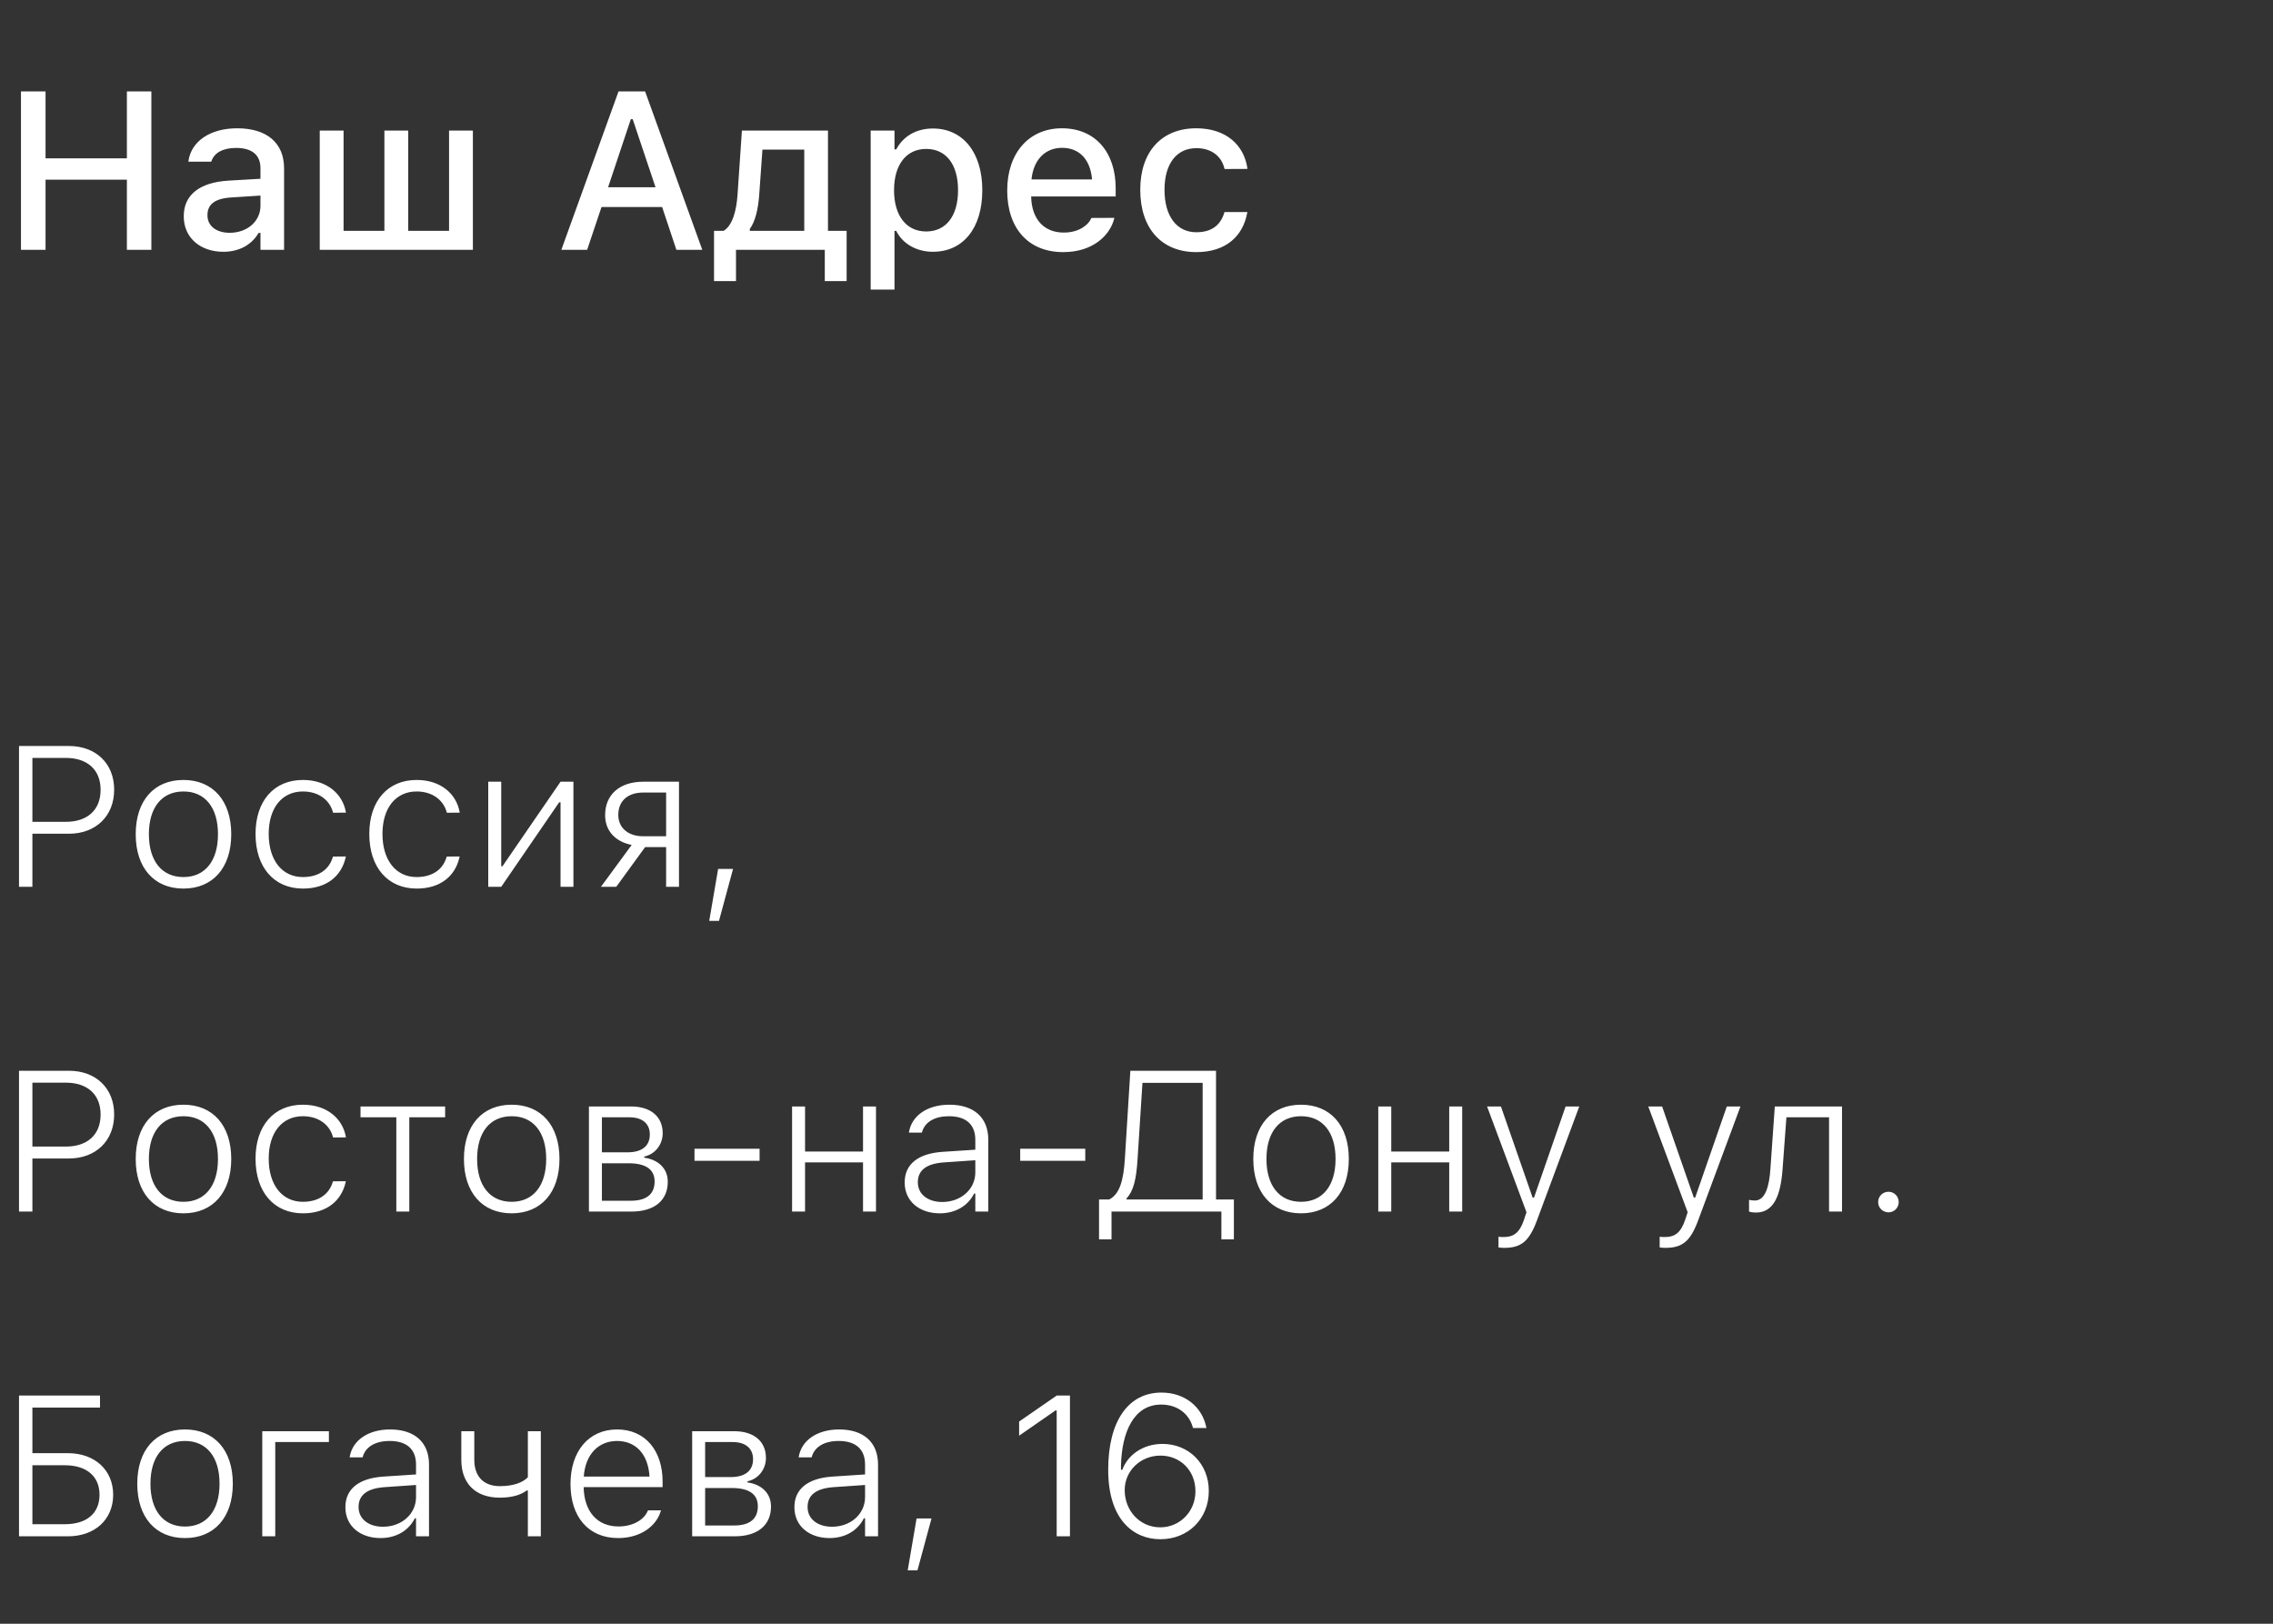 <svg width="182" height="130" viewBox="0 0 182 130" fill="none" xmlns="http://www.w3.org/2000/svg">
<rect x="0" y="0" width="182" height="130" fill="#333333" stroke="none"/>
<path d="M1.679 20H3.647V14.384H10.16V20H12.12V7.317H10.16V12.679H3.647V7.317H1.679V20ZM17.877 20.158C19.143 20.158 20.145 19.613 20.707 18.646H20.856V20H22.746V13.47C22.746 11.466 21.393 10.271 18.993 10.271C16.822 10.271 15.319 11.316 15.091 12.881L15.082 12.942H16.919L16.928 12.907C17.156 12.23 17.851 11.844 18.905 11.844C20.197 11.844 20.856 12.424 20.856 13.47V14.313L18.273 14.463C15.996 14.604 14.713 15.597 14.713 17.302V17.319C14.713 19.051 16.058 20.158 17.877 20.158ZM16.611 17.24V17.223C16.611 16.361 17.209 15.887 18.527 15.808L20.856 15.658V16.476C20.856 17.706 19.811 18.638 18.387 18.638C17.358 18.638 16.611 18.119 16.611 17.24ZM25.602 20H37.863V10.455H35.956V18.48H32.687V10.455H30.779V18.48H27.51V10.455H25.602V20ZM44.947 20H47.013L48.164 16.572H53.016L54.158 20H56.232L51.653 7.317H49.526L44.947 20ZM50.511 9.541H50.66L52.488 14.99H48.691L50.511 9.541ZM58.931 22.505V20H66.041V22.505H67.79V18.48H66.296V10.455H59.405L59.054 15.597C58.966 16.88 58.649 18.049 57.946 18.48H57.173V22.505H58.931ZM64.397 18.48H60.038V18.33C60.469 17.741 60.697 16.774 60.785 15.676L61.049 11.976H64.397V18.48ZM69.715 23.182H71.622V18.488H71.763C72.272 19.517 73.389 20.158 74.698 20.158C77.124 20.158 78.653 18.26 78.653 15.236V15.219C78.653 12.213 77.106 10.288 74.698 10.288C73.362 10.288 72.316 10.912 71.763 11.958H71.622V10.455H69.715V23.182ZM74.162 18.532C72.571 18.532 71.587 17.275 71.587 15.236V15.219C71.587 13.18 72.571 11.923 74.162 11.923C75.753 11.923 76.711 13.162 76.711 15.219V15.236C76.711 17.284 75.753 18.532 74.162 18.532ZM85.131 20.185C87.574 20.185 88.893 18.778 89.209 17.521L89.227 17.442L87.39 17.451L87.355 17.521C87.126 18.014 86.397 18.62 85.175 18.62C83.602 18.62 82.6 17.557 82.564 15.729H89.332V15.06C89.332 12.195 87.697 10.271 85.034 10.271C82.371 10.271 80.648 12.266 80.648 15.245V15.254C80.648 18.277 82.336 20.185 85.131 20.185ZM85.043 11.835C86.335 11.835 87.293 12.661 87.442 14.366H82.591C82.758 12.723 83.742 11.835 85.043 11.835ZM95.792 20.185C98.156 20.185 99.519 18.91 99.861 17.056L99.879 16.977H98.051L98.033 17.02C97.726 18.049 96.987 18.594 95.792 18.594C94.219 18.594 93.243 17.311 93.243 15.201V15.184C93.243 13.127 94.201 11.861 95.792 11.861C97.058 11.861 97.831 12.565 98.042 13.505L98.051 13.531L99.879 13.523V13.479C99.615 11.624 98.183 10.271 95.783 10.271C92.997 10.271 91.301 12.16 91.301 15.184V15.201C91.301 18.286 93.006 20.185 95.792 20.185Z" fill="white"/>
<path d="M1.523 71H2.594V66.75H5.523C7.672 66.75 9.141 65.328 9.141 63.234V63.219C9.141 61.125 7.672 59.727 5.523 59.727H1.523V71ZM5.273 60.68C7.008 60.68 8.055 61.641 8.055 63.227V63.242C8.055 64.836 7.008 65.797 5.273 65.797H2.594V60.68H5.273ZM14.688 71.141C17.039 71.141 18.516 69.477 18.516 66.797V66.781C18.516 64.102 17.039 62.445 14.688 62.445C12.336 62.445 10.867 64.102 10.867 66.781V66.797C10.867 69.477 12.336 71.141 14.688 71.141ZM14.688 70.219C12.953 70.219 11.922 68.922 11.922 66.797V66.781C11.922 64.656 12.953 63.367 14.688 63.367C16.422 63.367 17.453 64.656 17.453 66.781V66.797C17.453 68.922 16.422 70.219 14.688 70.219ZM24.258 71.141C26.18 71.141 27.352 70.117 27.68 68.633L27.695 68.57L26.664 68.578L26.648 68.617C26.352 69.633 25.492 70.219 24.25 70.219C22.586 70.219 21.516 68.867 21.516 66.773V66.758C21.516 64.688 22.578 63.367 24.25 63.367C25.539 63.367 26.414 64.078 26.664 65.047L26.672 65.07L27.695 65.062V65.031C27.438 63.555 26.18 62.445 24.25 62.445C21.93 62.445 20.461 64.133 20.461 66.758V66.773C20.461 69.438 21.938 71.141 24.258 71.141ZM33.367 71.141C35.289 71.141 36.461 70.117 36.789 68.633L36.805 68.57L35.773 68.578L35.758 68.617C35.461 69.633 34.602 70.219 33.359 70.219C31.695 70.219 30.625 68.867 30.625 66.773V66.758C30.625 64.688 31.688 63.367 33.359 63.367C34.648 63.367 35.523 64.078 35.773 65.047L35.781 65.07L36.805 65.062V65.031C36.547 63.555 35.289 62.445 33.359 62.445C31.039 62.445 29.57 64.133 29.57 66.758V66.773C29.57 69.438 31.047 71.141 33.367 71.141ZM39.094 71H40.133L44.773 64.234H44.883V71H45.914V62.586H44.883L40.234 69.352H40.133V62.586H39.094V71ZM53.336 71H54.367V62.586H51.5C49.641 62.586 48.453 63.602 48.453 65.258V65.273C48.453 66.5 49.25 67.383 50.578 67.648L48.117 71H49.344L51.656 67.82H53.336V71ZM51.5 66.953C50.273 66.953 49.508 66.258 49.508 65.25V65.234C49.508 64.133 50.266 63.453 51.5 63.453H53.336V66.953H51.5ZM56.789 73.727H57.57L58.695 69.57H57.5L56.789 73.727ZM1.523 97H2.594V92.75H5.523C7.672 92.75 9.141 91.328 9.141 89.234V89.219C9.141 87.125 7.672 85.727 5.523 85.727H1.523V97ZM5.273 86.68C7.008 86.68 8.055 87.641 8.055 89.227V89.242C8.055 90.836 7.008 91.797 5.273 91.797H2.594V86.68H5.273ZM14.688 97.141C17.039 97.141 18.516 95.477 18.516 92.797V92.781C18.516 90.102 17.039 88.445 14.688 88.445C12.336 88.445 10.867 90.102 10.867 92.781V92.797C10.867 95.477 12.336 97.141 14.688 97.141ZM14.688 96.219C12.953 96.219 11.922 94.922 11.922 92.797V92.781C11.922 90.656 12.953 89.367 14.688 89.367C16.422 89.367 17.453 90.656 17.453 92.781V92.797C17.453 94.922 16.422 96.219 14.688 96.219ZM24.258 97.141C26.18 97.141 27.352 96.117 27.68 94.633L27.695 94.57L26.664 94.578L26.648 94.617C26.352 95.633 25.492 96.219 24.25 96.219C22.586 96.219 21.516 94.867 21.516 92.773V92.758C21.516 90.688 22.578 89.367 24.25 89.367C25.539 89.367 26.414 90.078 26.664 91.047L26.672 91.07L27.695 91.062V91.031C27.438 89.555 26.18 88.445 24.25 88.445C21.93 88.445 20.461 90.133 20.461 92.758V92.773C20.461 95.438 21.938 97.141 24.258 97.141ZM35.641 88.586H28.867V89.453H31.734V97H32.773V89.453H35.641V88.586ZM40.969 97.141C43.32 97.141 44.797 95.477 44.797 92.797V92.781C44.797 90.102 43.32 88.445 40.969 88.445C38.617 88.445 37.148 90.102 37.148 92.781V92.797C37.148 95.477 38.617 97.141 40.969 97.141ZM40.969 96.219C39.234 96.219 38.203 94.922 38.203 92.797V92.781C38.203 90.656 39.234 89.367 40.969 89.367C42.703 89.367 43.734 90.656 43.734 92.781V92.797C43.734 94.922 42.703 96.219 40.969 96.219ZM47.156 97H50.562C52.406 97 53.469 96.102 53.469 94.617V94.602C53.469 93.523 52.664 92.828 51.586 92.688V92.594C52.438 92.422 53.062 91.648 53.062 90.734V90.719C53.062 89.422 52.125 88.586 50.531 88.586H47.156V97ZM48.195 92.258V89.453H50.398C51.477 89.453 52.031 90 52.031 90.82V90.836C52.031 91.734 51.414 92.258 50.242 92.258H48.195ZM48.195 96.133V93.133H50.32C51.664 93.133 52.414 93.594 52.414 94.586V94.602C52.414 95.594 51.773 96.133 50.523 96.133H48.195ZM55.609 92.938H60.82V91.969H55.609V92.938ZM69.102 97H70.141V88.586H69.102V92.195H64.461V88.586H63.422V97H64.461V93.062H69.102V97ZM75.25 97.141C76.492 97.141 77.5 96.555 78 95.555H78.094V97H79.133V91.25C79.133 89.477 77.984 88.445 76.016 88.445C74.273 88.445 73 89.305 72.781 90.648L72.773 90.68H73.812L73.82 90.664C74.039 89.828 74.844 89.367 75.984 89.367C77.344 89.367 78.094 90.023 78.094 91.258V92.047L75.469 92.219C73.523 92.352 72.438 93.203 72.438 94.664V94.68C72.438 96.18 73.625 97.141 75.25 97.141ZM73.492 94.664V94.648C73.492 93.695 74.18 93.156 75.609 93.062L78.094 92.891V93.867C78.094 95.203 76.953 96.234 75.445 96.234C74.312 96.234 73.492 95.625 73.492 94.664ZM81.688 92.938H86.898V91.969H81.688V92.938ZM89 99.227V97H97.797V99.227H98.797V96.031H97.367V85.727H90.508L90.07 92.75C89.961 94.539 89.641 95.609 88.82 96.031H88V99.227H89ZM91.086 92.789L91.477 86.695H96.297V96.031H90.203V95.953C90.758 95.344 90.984 94.445 91.086 92.789ZM104.172 97.141C106.523 97.141 108 95.477 108 92.797V92.781C108 90.102 106.523 88.445 104.172 88.445C101.82 88.445 100.352 90.102 100.352 92.781V92.797C100.352 95.477 101.82 97.141 104.172 97.141ZM104.172 96.219C102.438 96.219 101.406 94.922 101.406 92.797V92.781C101.406 90.656 102.438 89.367 104.172 89.367C105.906 89.367 106.938 90.656 106.938 92.781V92.797C106.938 94.922 105.906 96.219 104.172 96.219ZM116.039 97H117.078V88.586H116.039V92.195H111.398V88.586H110.359V97H111.398V93.062H116.039V97ZM120.445 99.906C121.797 99.906 122.438 99.383 123.055 97.734L126.453 88.586H125.359L122.828 95.883H122.719L120.18 88.586H119.07L122.227 97.055L122.016 97.688C121.672 98.695 121.195 99.039 120.414 99.039C120.273 99.039 120.109 99.039 119.984 99.016V99.875C120.133 99.898 120.305 99.906 120.445 99.906ZM133.352 99.906C134.703 99.906 135.344 99.383 135.961 97.734L139.359 88.586H138.266L135.734 95.883H135.625L133.086 88.586H131.977L135.133 97.055L134.922 97.688C134.578 98.695 134.102 99.039 133.32 99.039C133.18 99.039 133.016 99.039 132.891 99.016V99.875C133.039 99.898 133.211 99.906 133.352 99.906ZM142.727 93.656L143.039 89.453H146.453V97H147.492V88.586H142.109L141.758 93.57C141.664 94.992 141.344 96.117 140.508 96.117C140.32 96.117 140.125 96.086 140.047 96.062V97C140.148 97.039 140.352 97.078 140.602 97.078C141.969 97.078 142.562 95.836 142.727 93.656ZM151.211 97.062C151.672 97.062 152.031 96.695 152.031 96.242C152.031 95.781 151.672 95.414 151.211 95.414C150.75 95.414 150.383 95.781 150.383 96.242C150.383 96.695 150.75 97.062 151.211 97.062ZM1.523 123H5.445C7.586 123 9.055 121.664 9.062 119.688V119.672C9.062 117.695 7.586 116.344 5.438 116.344H2.594V112.695H8.008V111.727H1.523V123ZM2.594 122.031V117.312H5.195C6.93 117.312 7.969 118.195 7.969 119.672V119.688C7.961 121.172 6.93 122.031 5.195 122.031H2.594ZM14.812 123.141C17.164 123.141 18.641 121.477 18.641 118.797V118.781C18.641 116.102 17.164 114.445 14.812 114.445C12.461 114.445 10.992 116.102 10.992 118.781V118.797C10.992 121.477 12.461 123.141 14.812 123.141ZM14.812 122.219C13.078 122.219 12.047 120.922 12.047 118.797V118.781C12.047 116.656 13.078 115.367 14.812 115.367C16.547 115.367 17.578 116.656 17.578 118.781V118.797C17.578 120.922 16.547 122.219 14.812 122.219ZM26.336 115.453V114.586H21V123H22.039V115.453H26.336ZM30.469 123.141C31.711 123.141 32.719 122.555 33.219 121.555H33.312V123H34.352V117.25C34.352 115.477 33.203 114.445 31.234 114.445C29.492 114.445 28.219 115.305 28 116.648L27.992 116.68H29.031L29.039 116.664C29.258 115.828 30.062 115.367 31.203 115.367C32.562 115.367 33.312 116.023 33.312 117.258V118.047L30.688 118.219C28.742 118.352 27.656 119.203 27.656 120.664V120.68C27.656 122.18 28.844 123.141 30.469 123.141ZM28.711 120.664V120.648C28.711 119.695 29.398 119.156 30.828 119.062L33.312 118.891V119.867C33.312 121.203 32.172 122.234 30.664 122.234C29.531 122.234 28.711 121.625 28.711 120.664ZM43.305 123V114.586H42.266V118.273C41.852 118.703 41.094 118.984 40.023 118.984C38.672 118.984 37.977 118.148 37.977 116.883V114.586H36.938V116.891C36.938 118.688 37.992 119.906 40.023 119.906C40.992 119.906 41.703 119.688 42.164 119.336H42.266V123H43.305ZM49.492 123.141C51.352 123.141 52.578 122.125 52.906 120.984L52.93 120.922H51.891L51.859 120.977C51.586 121.633 50.742 122.211 49.516 122.211C47.844 122.211 46.766 121.031 46.734 119.062H53.055V118.625C53.055 116.133 51.664 114.445 49.406 114.445C47.148 114.445 45.68 116.18 45.68 118.805V118.82C45.68 121.461 47.133 123.141 49.492 123.141ZM49.406 115.367C50.852 115.367 51.891 116.352 52.008 118.219H46.742C46.875 116.398 47.953 115.367 49.406 115.367ZM55.422 123H58.828C60.672 123 61.734 122.102 61.734 120.617V120.602C61.734 119.523 60.93 118.828 59.852 118.688V118.594C60.703 118.422 61.328 117.648 61.328 116.734V116.719C61.328 115.422 60.391 114.586 58.797 114.586H55.422V123ZM56.461 118.258V115.453H58.664C59.742 115.453 60.297 116 60.297 116.82V116.836C60.297 117.734 59.68 118.258 58.508 118.258H56.461ZM56.461 122.133V119.133H58.586C59.93 119.133 60.68 119.594 60.68 120.586V120.602C60.68 121.594 60.039 122.133 58.789 122.133H56.461ZM66.422 123.141C67.664 123.141 68.672 122.555 69.172 121.555H69.266V123H70.305V117.25C70.305 115.477 69.156 114.445 67.188 114.445C65.445 114.445 64.172 115.305 63.953 116.648L63.945 116.68H64.984L64.992 116.664C65.211 115.828 66.016 115.367 67.156 115.367C68.516 115.367 69.266 116.023 69.266 117.258V118.047L66.641 118.219C64.695 118.352 63.609 119.203 63.609 120.664V120.68C63.609 122.18 64.797 123.141 66.422 123.141ZM64.664 120.664V120.648C64.664 119.695 65.352 119.156 66.781 119.062L69.266 118.891V119.867C69.266 121.203 68.125 122.234 66.617 122.234C65.484 122.234 64.664 121.625 64.664 120.664ZM72.68 125.727H73.461L74.586 121.57H73.391L72.68 125.727ZM84.609 123H85.672V111.727H84.617L81.602 113.812V114.945L84.516 112.922H84.609V123ZM92.914 123.234C95.141 123.234 96.789 121.594 96.789 119.375V119.359C96.789 117.211 95.203 115.602 93.078 115.602C91.477 115.602 90.266 116.539 89.867 117.672H89.758C89.758 117.562 89.758 117.445 89.758 117.336C89.82 114.656 90.781 112.453 92.977 112.453C94.258 112.453 95.188 113.172 95.5 114.242L95.523 114.328H96.602L96.578 114.227C96.234 112.625 94.867 111.492 92.992 111.492C90.336 111.492 88.734 113.789 88.734 117.664V117.68C88.734 121.641 90.734 123.234 92.914 123.234ZM90.055 119.305V119.297C90.055 117.75 91.328 116.539 92.914 116.539C94.523 116.539 95.719 117.75 95.719 119.383V119.398C95.719 121.016 94.477 122.281 92.898 122.281C91.273 122.281 90.055 120.953 90.055 119.305Z" fill="white"/>
</svg>
